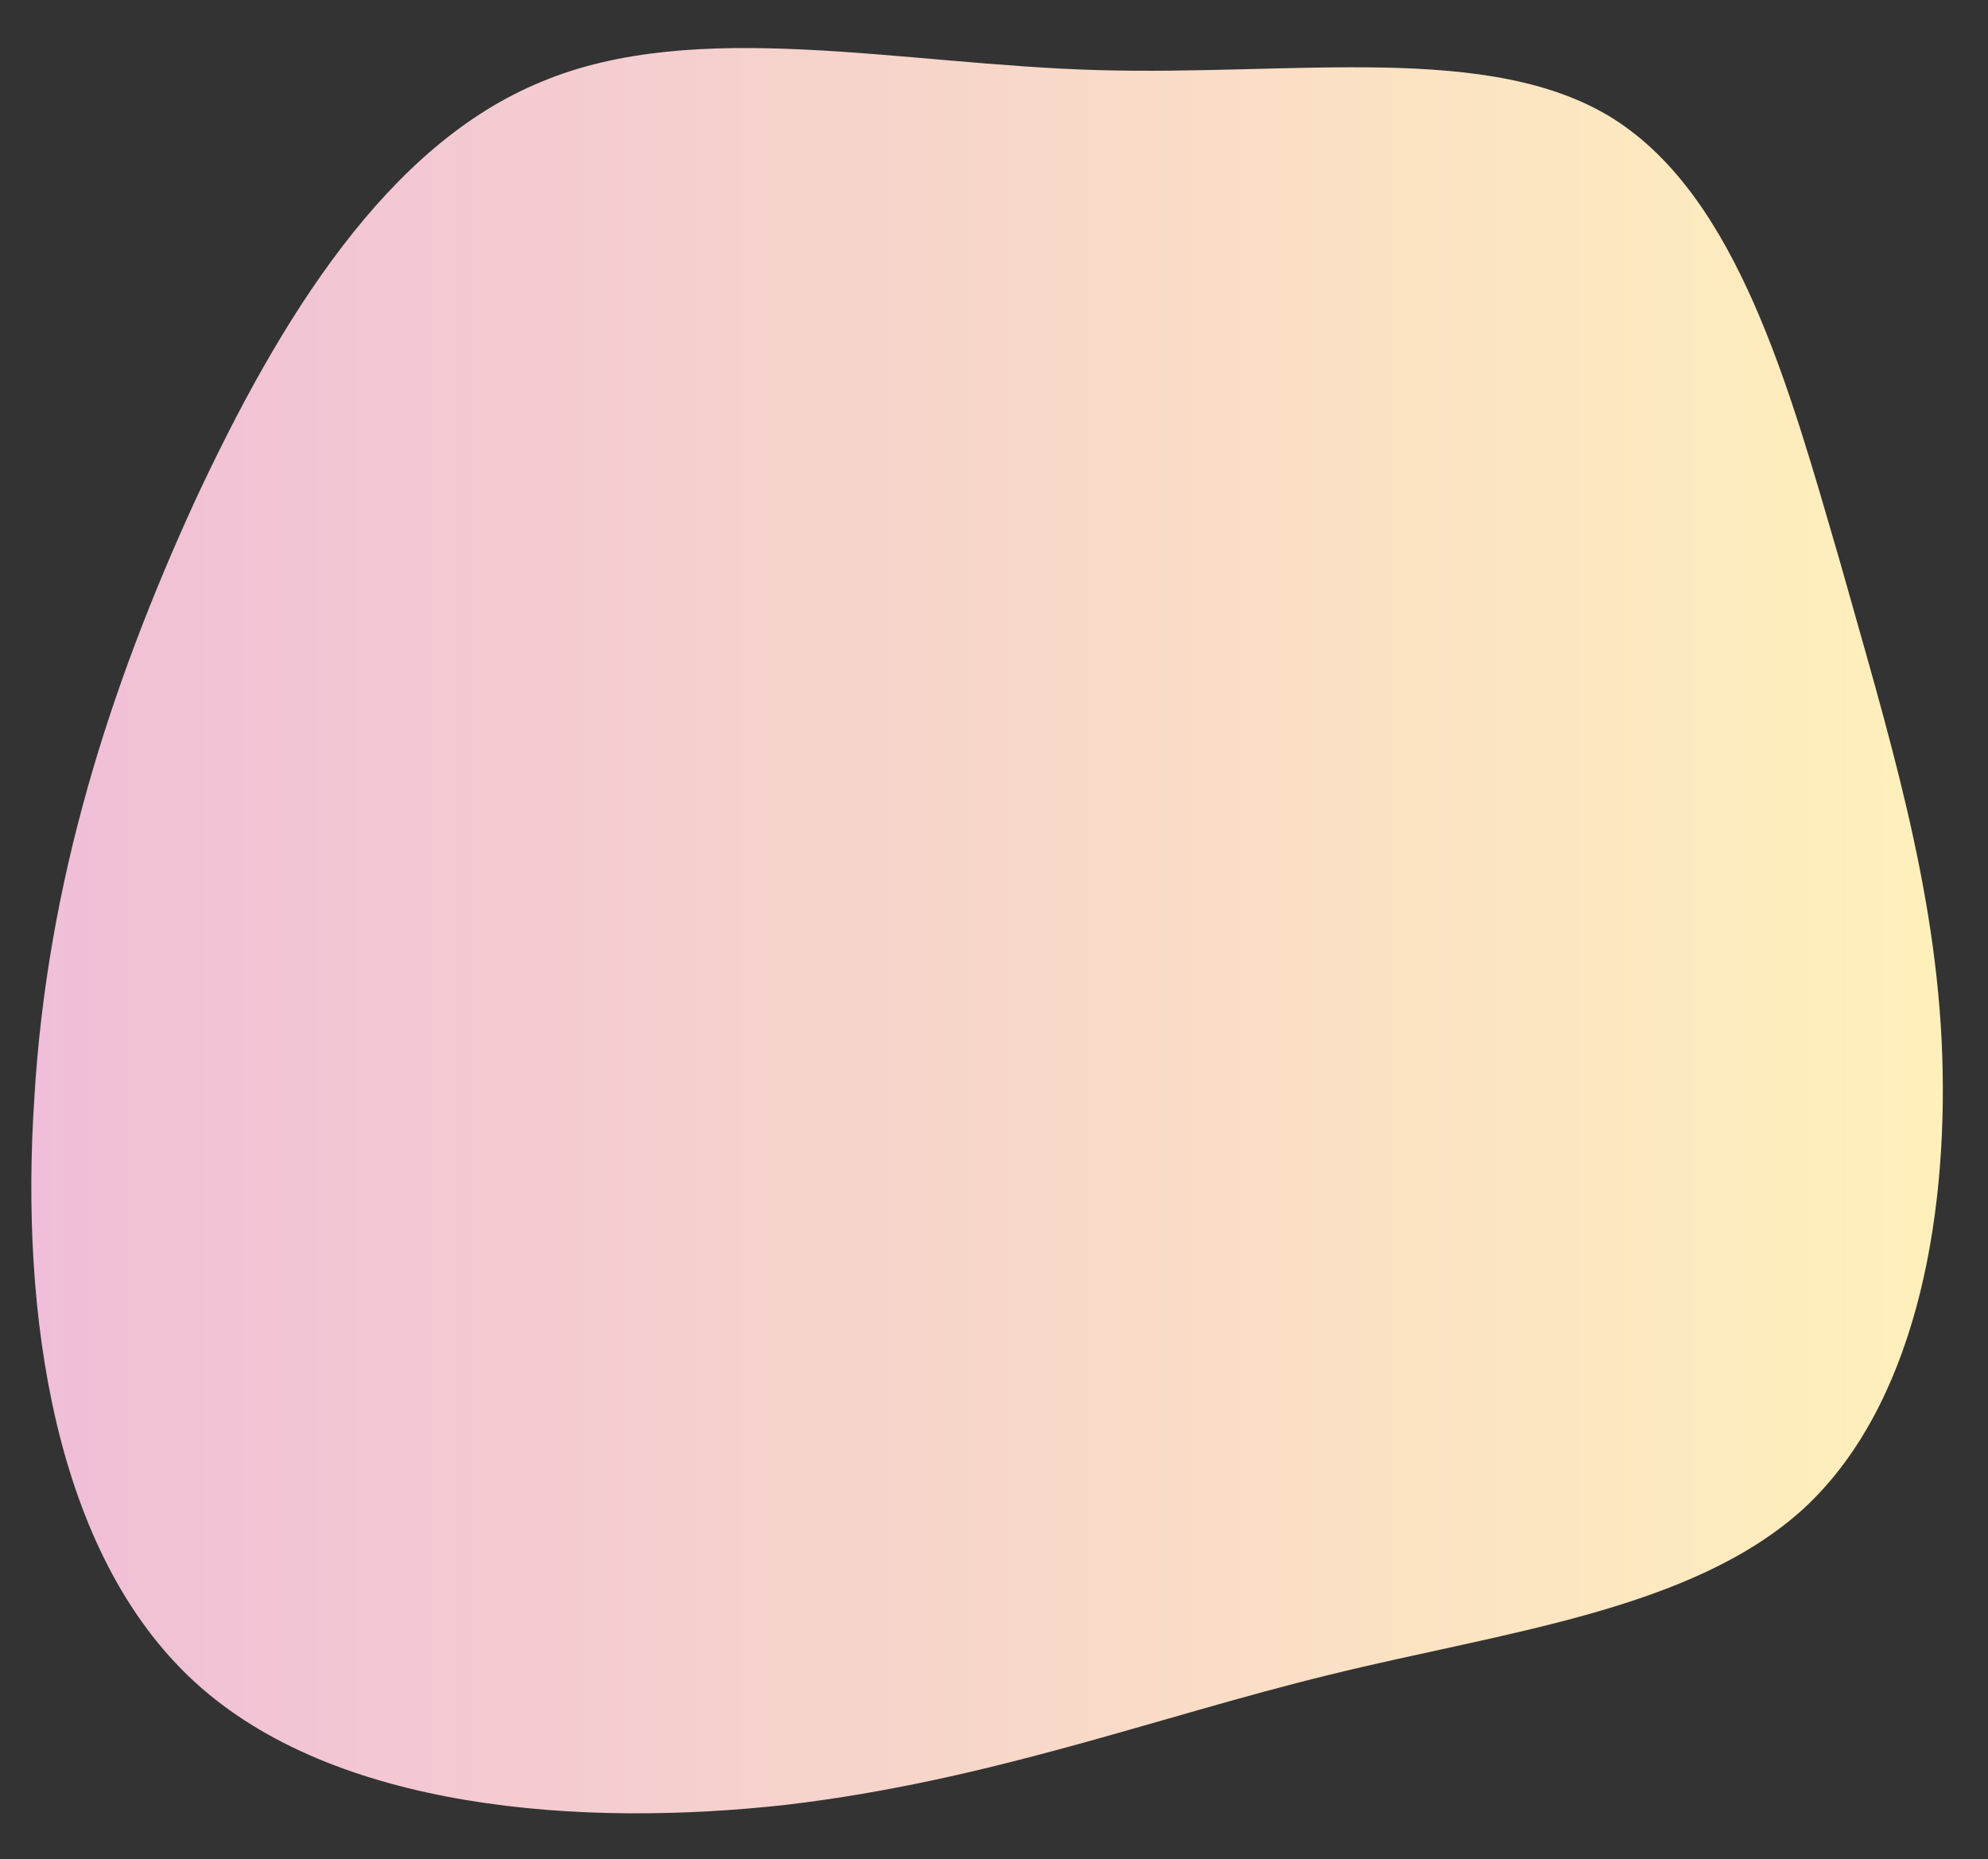 <?xml version="1.0" encoding="UTF-8"?>
<svg id="Layer_1" data-name="Layer 1" xmlns="http://www.w3.org/2000/svg" xmlns:xlink="http://www.w3.org/1999/xlink" version="1.1" viewBox="0 0 139 130">
  <rect x="0" y="0" width="139" height="130" fill="#333333" stroke="none"/>
  <defs>
    <style>
      .cls-1 {
        fill: url(#linear-gradient);
        stroke-width: 0px;
      }
    </style>
    <linearGradient id="linear-gradient" x1="2.2" y1="66.2" x2="135.8" y2="66.2" gradientTransform="translate(0 131.3) scale(1 -1)" gradientUnits="userSpaceOnUse">
      <stop offset="0" stop-color="#f0bed8"/>
      <stop offset="1" stop-color="#fff0bb"/>
    </linearGradient>
  </defs>
  <path class="cls-1" d="M112.8,8.3c8.7,5.5,12.3,18.8,15.8,30.8,3.4,12.1,6.8,22.9,7.2,34.7s-2,24.6-9.7,31.7c-7.8,7.1-20.9,8.6-33.1,11.6-12.3,3-23.7,7.4-38,9.1-14.3,1.6-31.6.4-41.4-8.6C3.8,108.6,1.4,91.9,2.4,76.8c.9-15.2,5.3-28.8,11.2-41.7,6-12.9,13.5-25,24.3-29.4,10.8-4.5,25-1.2,38.8-.8,13.9.4,27.5-2,36.1,3.4Z"/>
</svg>